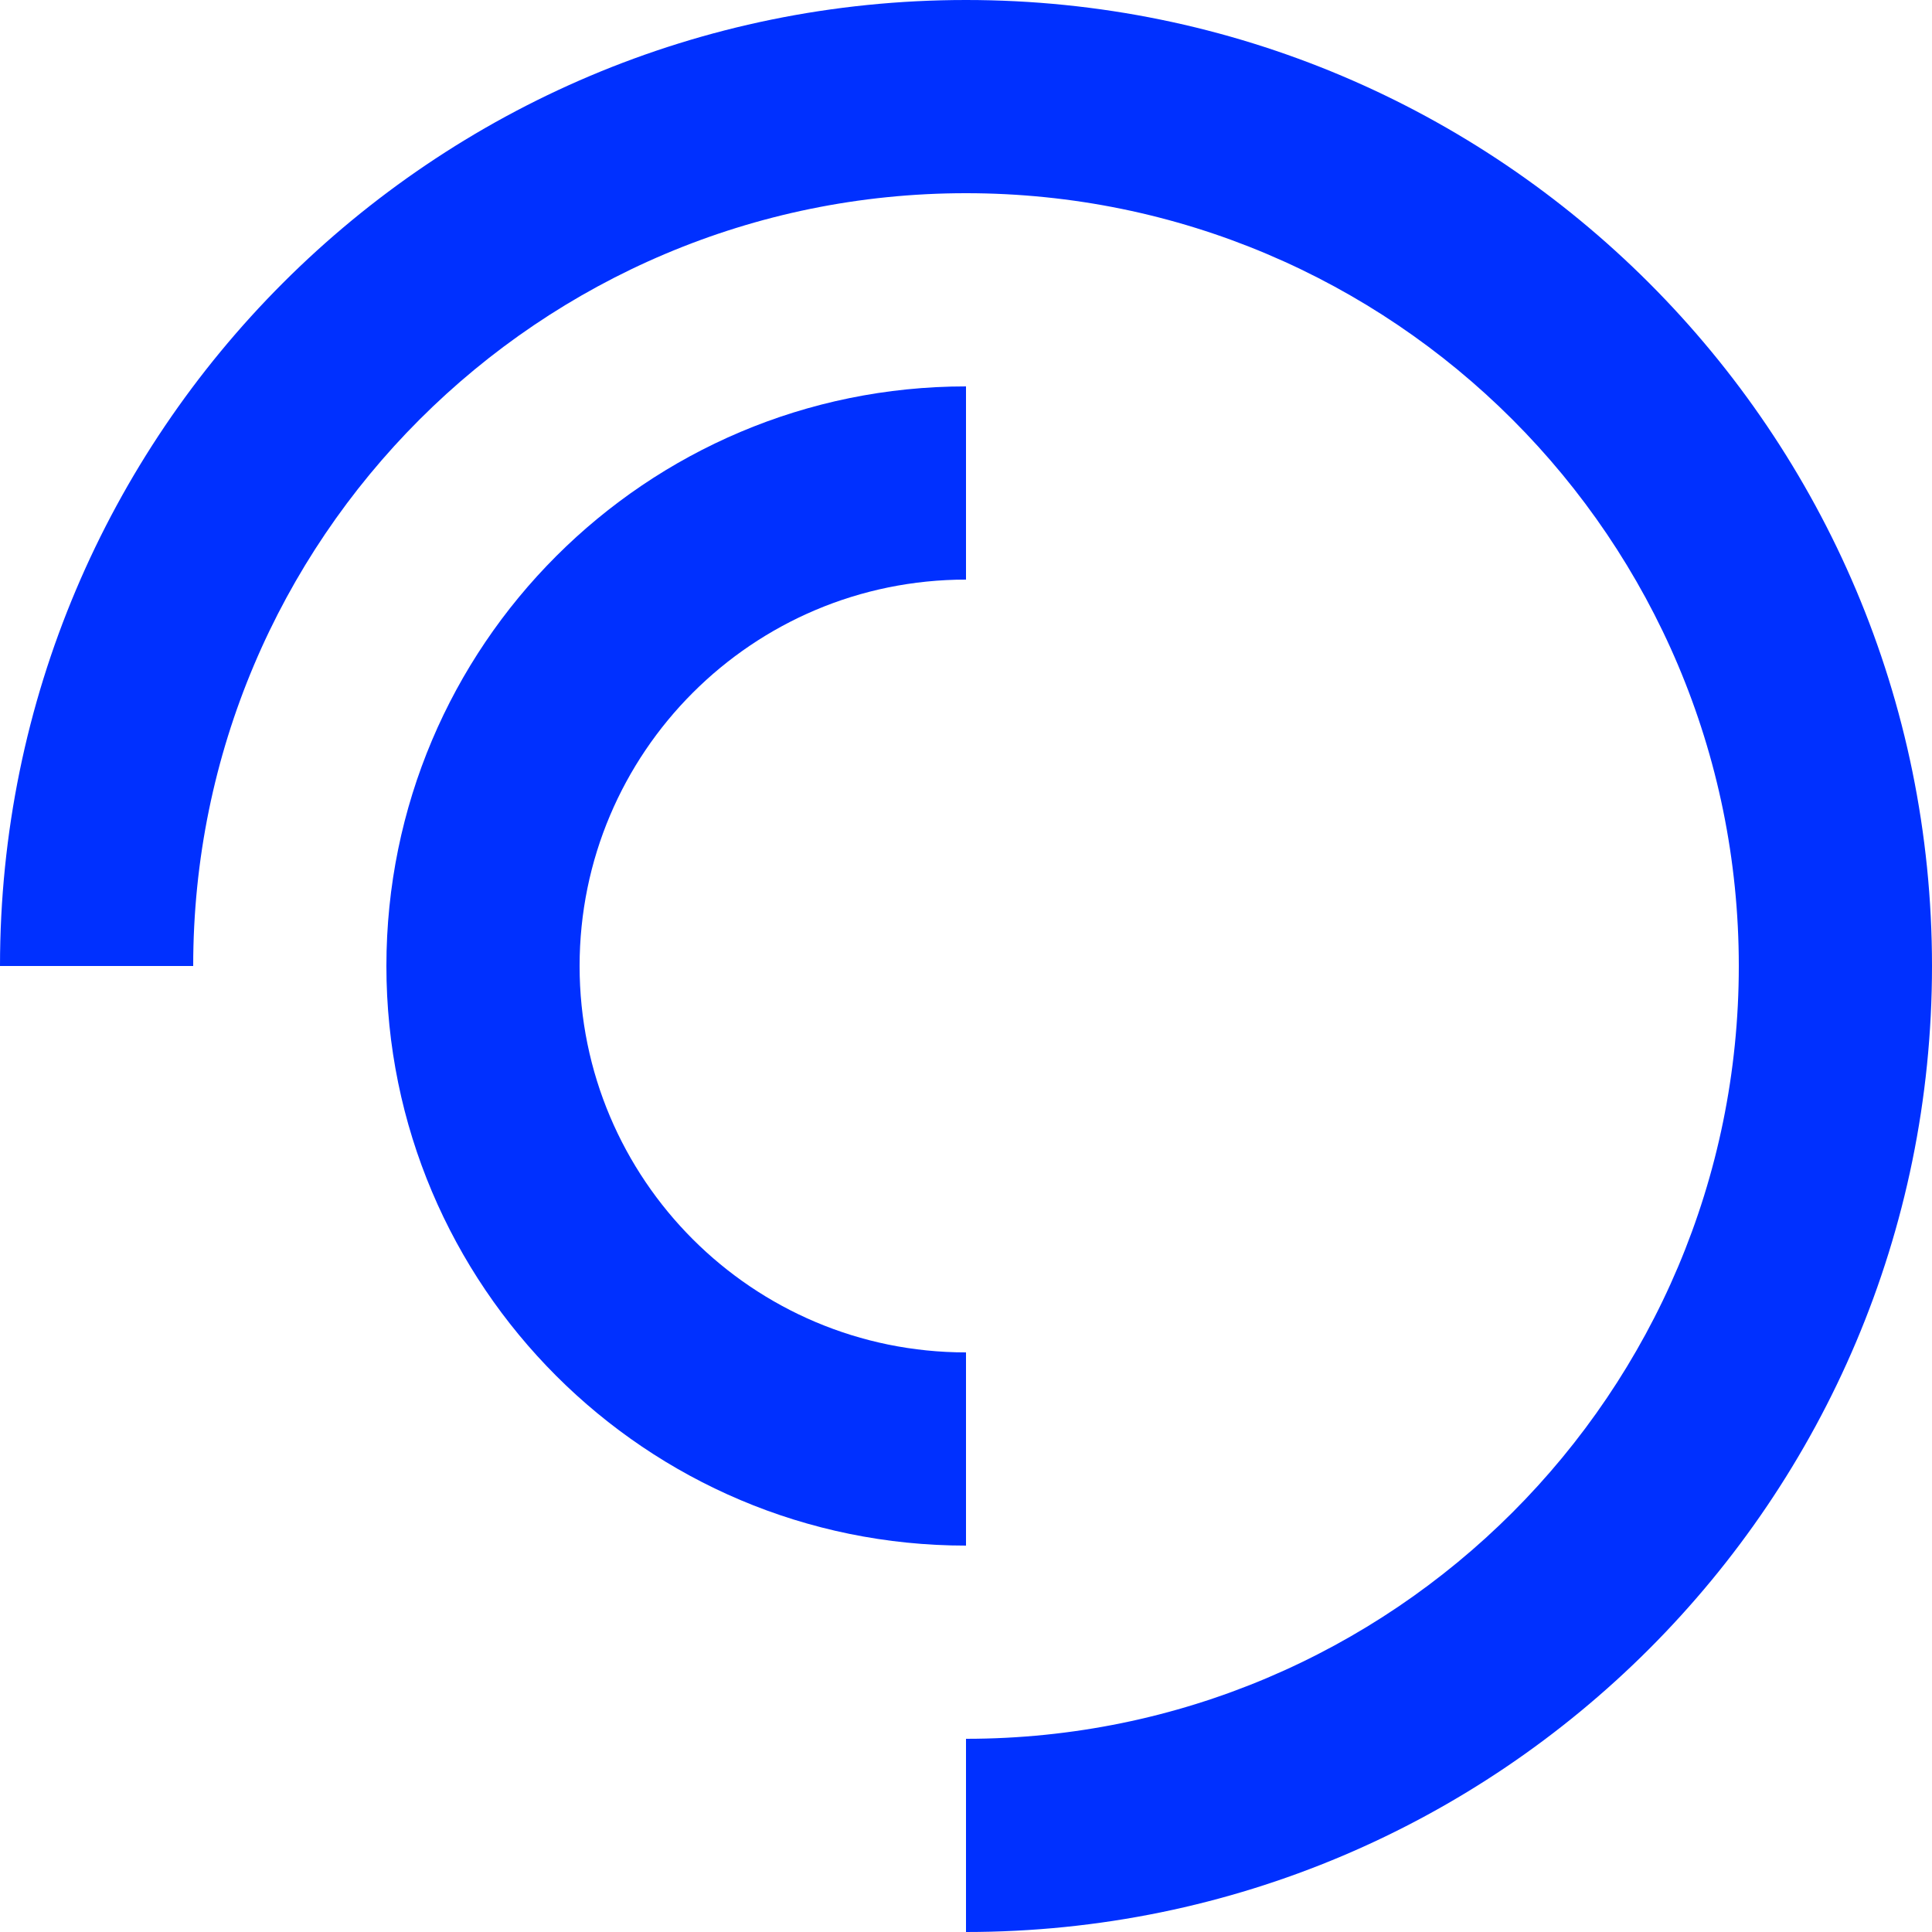 <svg xmlns="http://www.w3.org/2000/svg" width="24" height="24" viewBox="0 0 24 24" fill="#0030FF">
  <path d="M12 2.4C6.698 2.4 2.4 6.698 2.4 12H0C0 5.373 5.373 0 12 0C18.627 0 24 5.373 24 12C24 18.627 18.627 24 12 24V21.6C17.302 21.6 21.6 17.302 21.6 12C21.6 6.698 17.302 2.4 12 2.4Z" fill="#0030FF"/>
  <path d="M12 7.2C9.349 7.2 7.2 9.349 7.2 12C7.2 14.651 9.349 16.8 12 16.8V19.2C8.024 19.2 4.8 15.976 4.8 12C4.8 8.024 8.024 4.8 12 4.8V7.2Z" fill="#0030FF"/>
</svg>